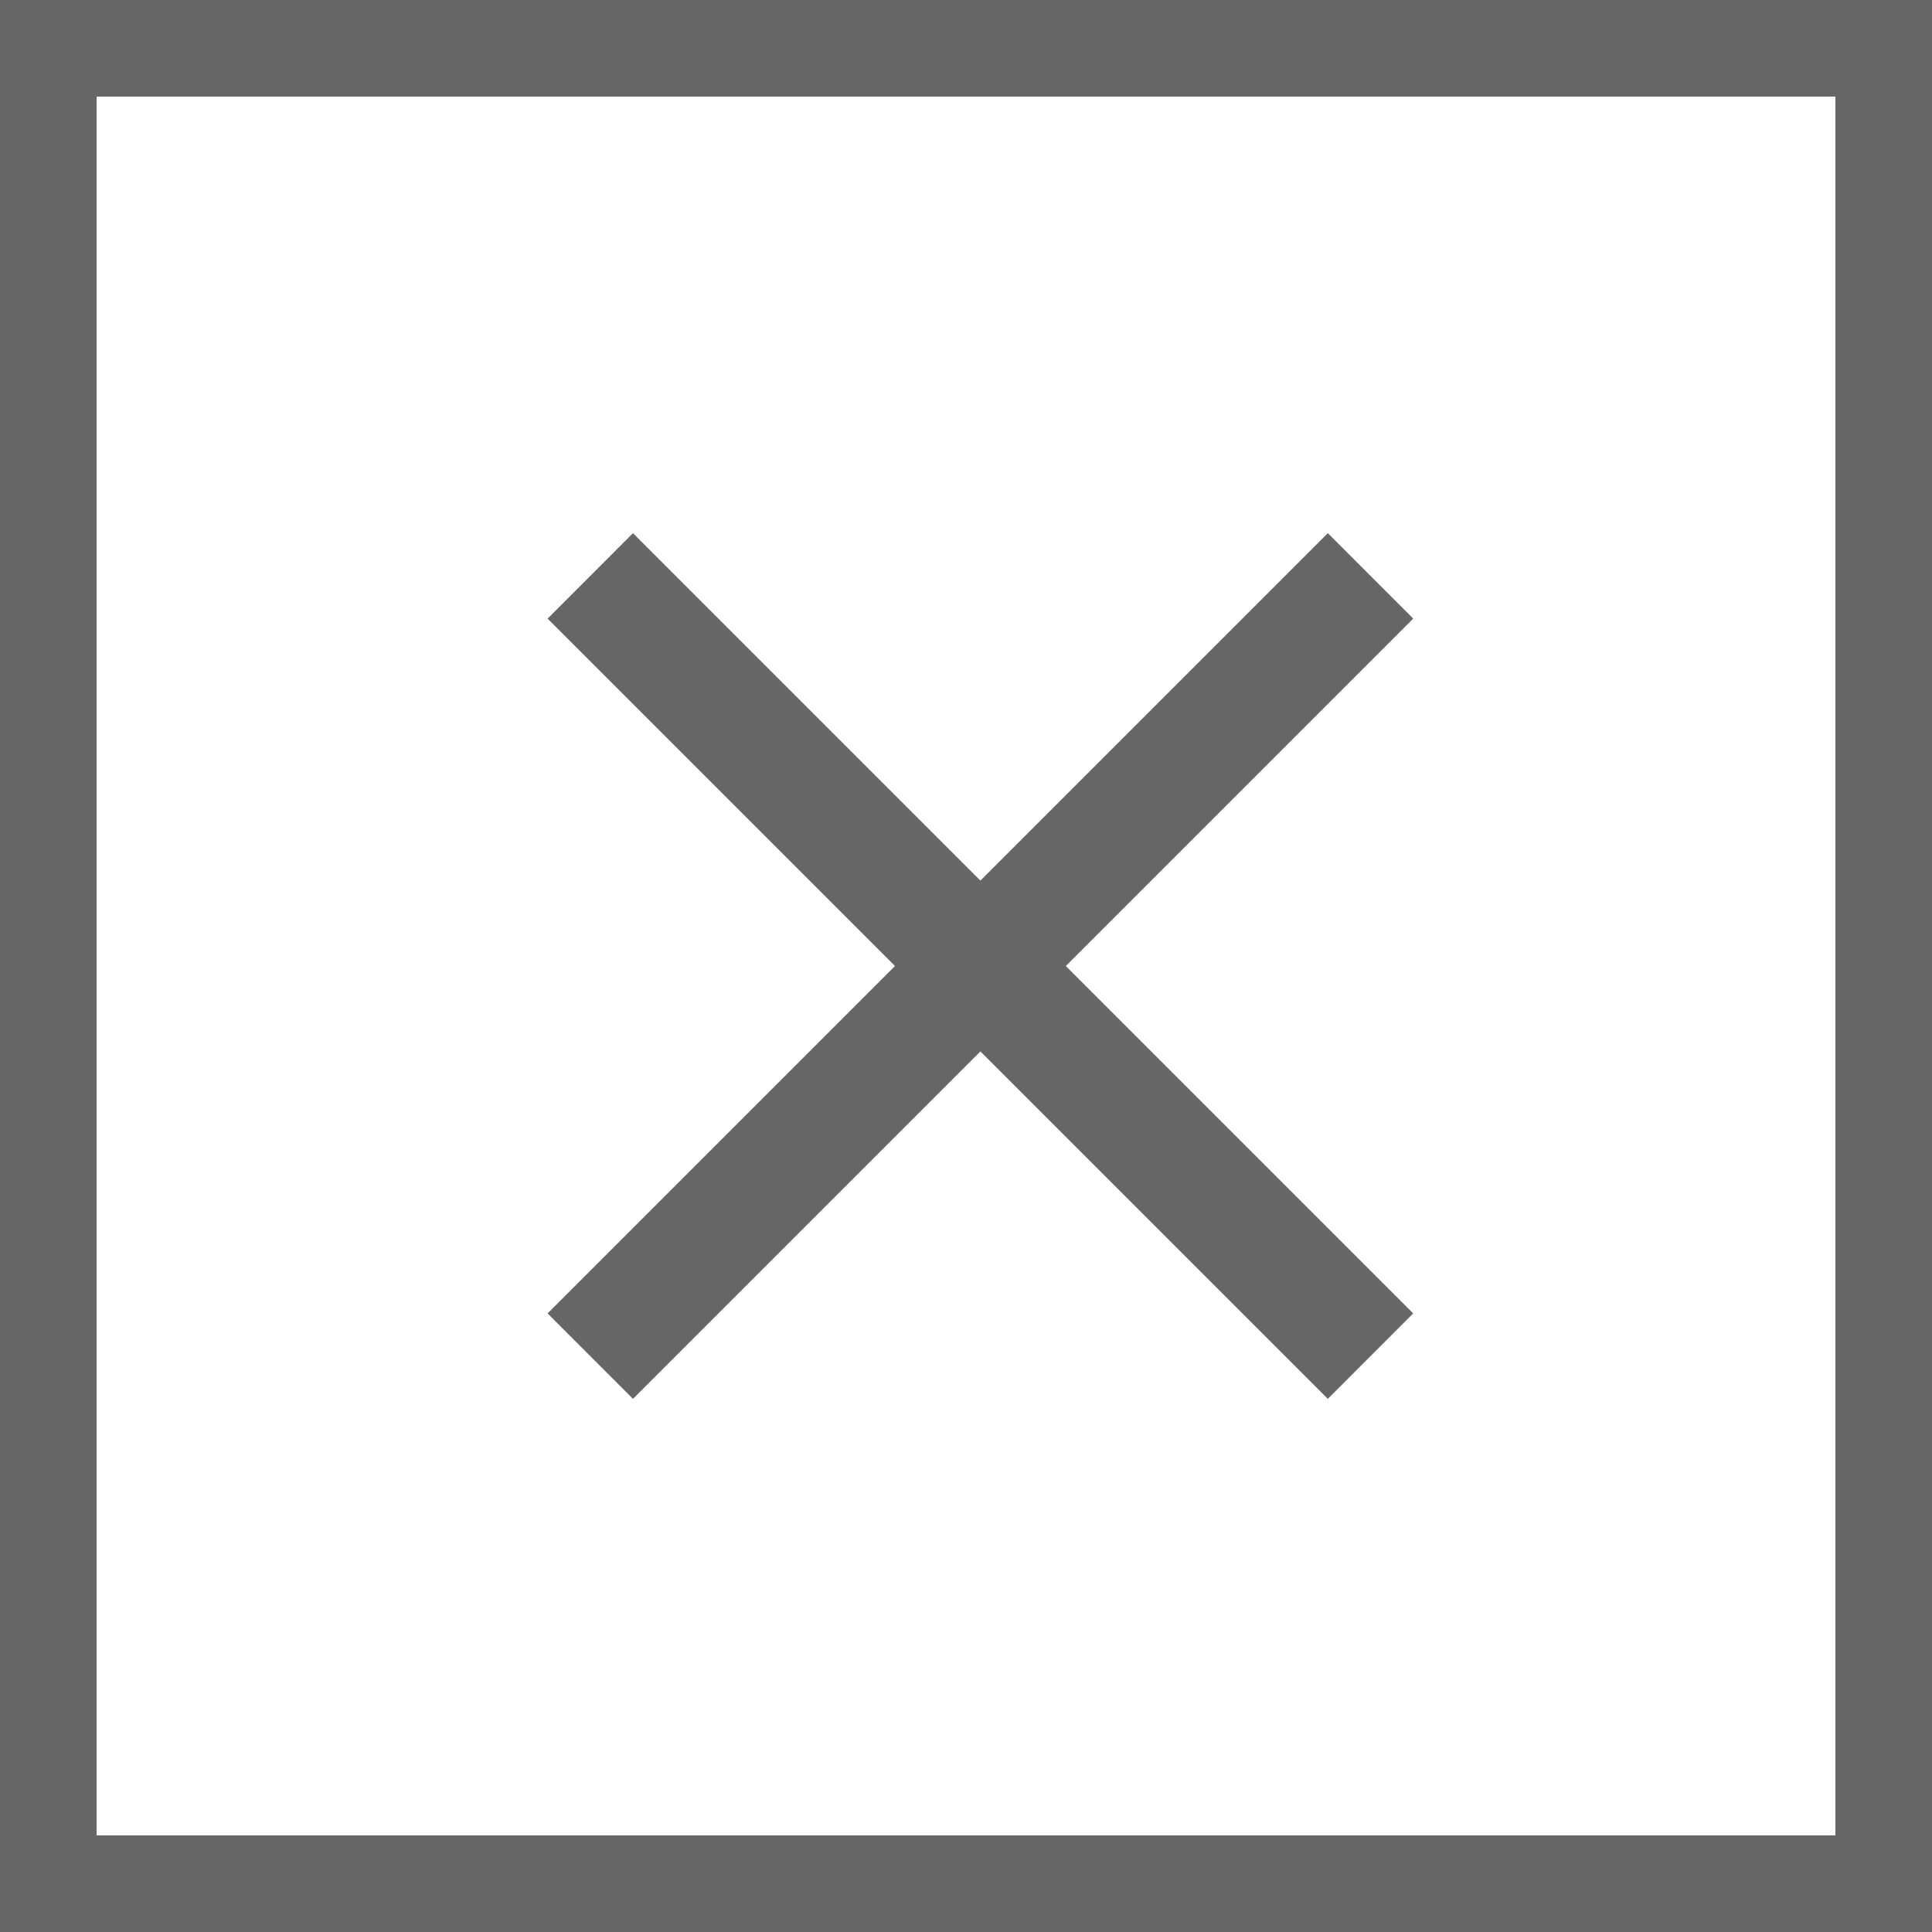 <svg xmlns="http://www.w3.org/2000/svg" width="32" height="32"><g fill="none" fill-rule="evenodd"><path fill="#666" d="m9.07 10.246 1.414-1.415 12.923 12.923-1.414 1.415z"/><path fill="#666" d="M10.484 23.169 9.07 21.754 21.993 8.831l1.414 1.415z"/><path stroke="#666" stroke-width="1.6" d="M.8.8h30.4v30.4H.8z"/></g></svg>